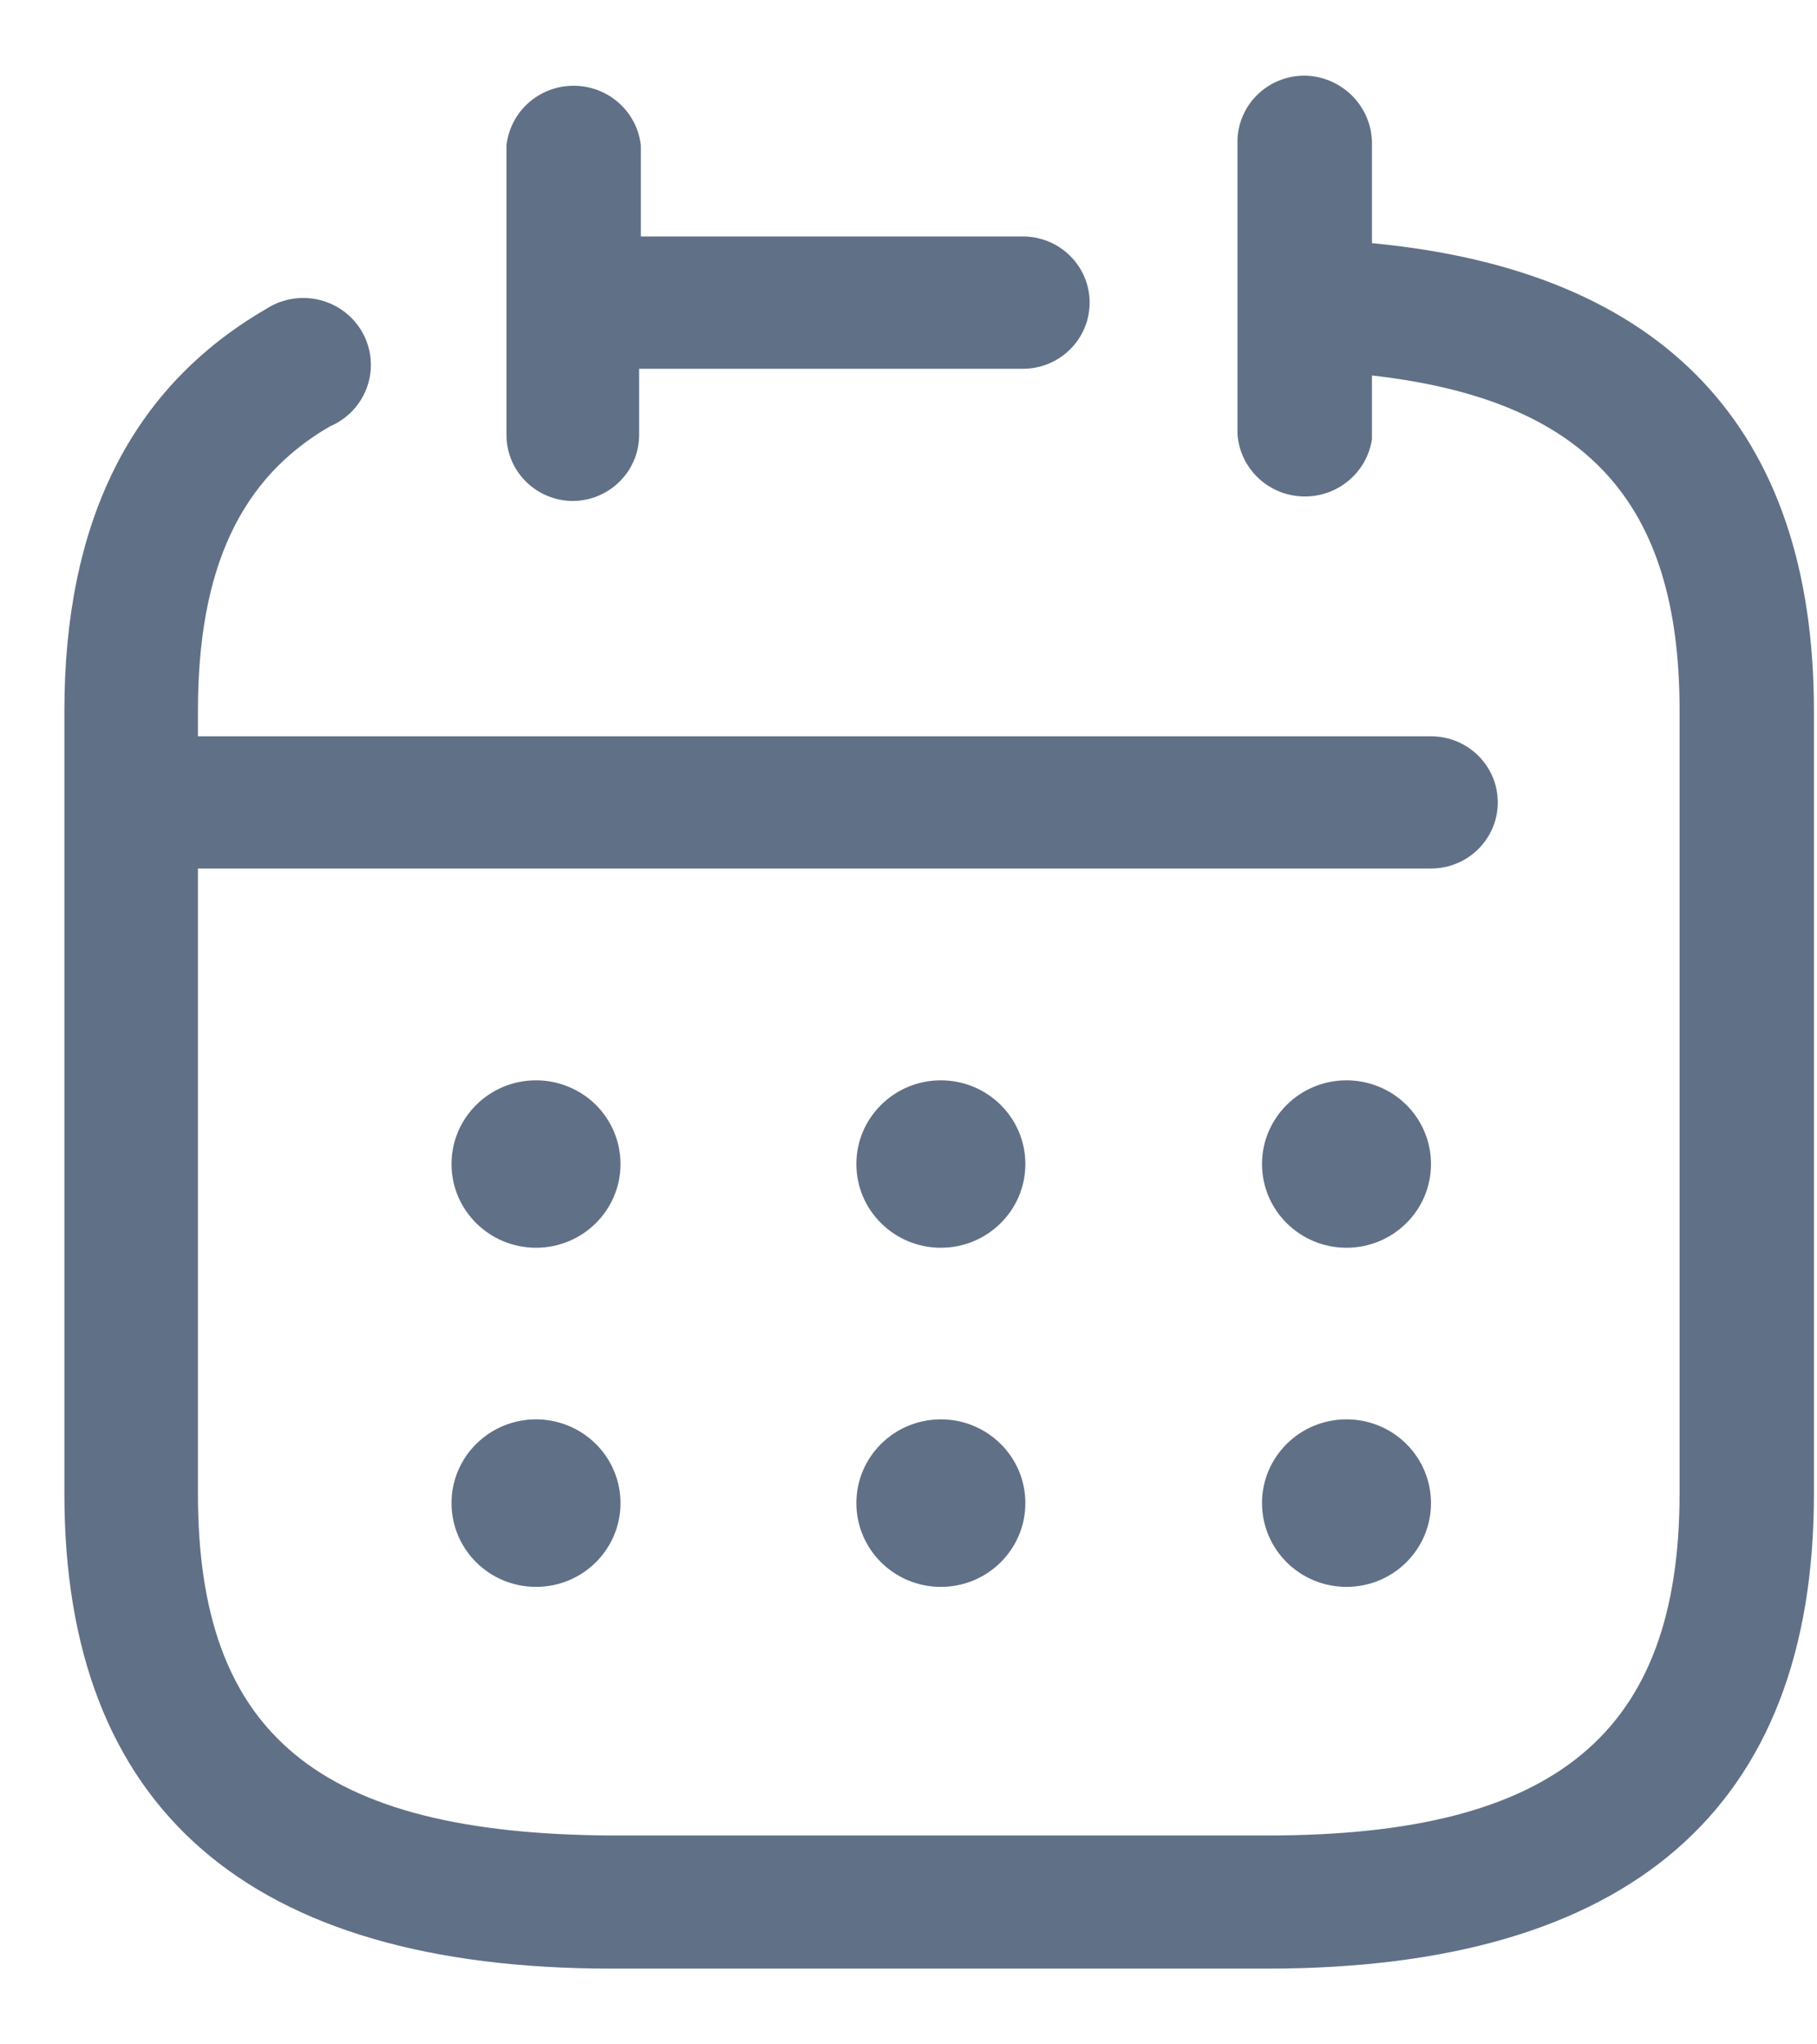 <svg width="16" height="18" viewBox="0 0 16 18" fill="none" xmlns="http://www.w3.org/2000/svg">
<path fill-rule="evenodd" clip-rule="evenodd" d="M12.081 1.279V2.141C14.655 2.384 15.973 3.77 15.973 6.261V13.153C15.973 15.925 14.35 17.333 11.158 17.333H5.383C2.19 17.333 0.567 15.925 0.567 13.153V6.261C0.567 4.603 1.148 3.416 2.339 2.723C2.526 2.599 2.769 2.59 2.966 2.701C3.162 2.812 3.278 3.023 3.265 3.247C3.252 3.47 3.112 3.667 2.904 3.755C2.115 4.212 1.743 5.008 1.743 6.261V6.483H12.601C12.926 6.483 13.189 6.743 13.189 7.065C13.189 7.386 12.926 7.647 12.601 7.647H1.743V13.153C1.743 15.269 2.8 16.146 5.383 16.161H11.158C13.703 16.161 14.79 15.261 14.79 13.146V6.254C14.79 4.411 13.963 3.519 12.081 3.306V3.866C12.037 4.164 11.773 4.382 11.469 4.371C11.164 4.36 10.918 4.123 10.897 3.822V1.227C10.903 1.071 10.972 0.924 11.088 0.819C11.204 0.714 11.358 0.659 11.515 0.667C11.839 0.687 12.089 0.957 12.081 1.279ZM5.453 4.243C5.341 4.353 5.19 4.413 5.033 4.411C4.711 4.403 4.455 4.14 4.46 3.822V1.279C4.494 0.98 4.748 0.755 5.051 0.755C5.354 0.755 5.609 0.98 5.643 1.279V2.082H9.007C9.332 2.082 9.595 2.343 9.595 2.664C9.595 2.986 9.332 3.247 9.007 3.247H5.628V3.829C5.628 3.985 5.565 4.134 5.453 4.243ZM11.857 9.512C11.446 9.512 11.113 9.842 11.113 10.249C11.113 10.656 11.446 10.986 11.857 10.986C12.268 10.986 12.601 10.656 12.601 10.249C12.601 10.052 12.522 9.864 12.381 9.725C12.24 9.587 12.049 9.51 11.85 9.512H11.857ZM7.541 10.249C7.541 9.842 7.874 9.512 8.285 9.512C8.696 9.512 9.029 9.842 9.029 10.249C9.029 10.656 8.696 10.986 8.285 10.986C7.874 10.986 7.541 10.656 7.541 10.249ZM4.72 9.512C4.309 9.512 3.976 9.842 3.976 10.249C3.976 10.656 4.309 10.986 4.72 10.986C5.131 10.986 5.464 10.656 5.464 10.249C5.464 10.052 5.385 9.864 5.244 9.725C5.103 9.587 4.911 9.51 4.713 9.512H4.72ZM11.113 13.234C11.113 12.827 11.446 12.497 11.857 12.497H11.85C12.049 12.495 12.24 12.572 12.381 12.711C12.522 12.849 12.601 13.038 12.601 13.234C12.601 13.642 12.268 13.972 11.857 13.972C11.446 13.972 11.113 13.642 11.113 13.234ZM8.285 12.497C7.874 12.497 7.541 12.827 7.541 13.234C7.541 13.642 7.874 13.972 8.285 13.972C8.696 13.972 9.029 13.642 9.029 13.234C9.029 12.827 8.696 12.497 8.285 12.497ZM3.976 13.234C3.976 12.827 4.309 12.497 4.72 12.497H4.713C4.911 12.495 5.103 12.572 5.244 12.711C5.385 12.849 5.464 13.038 5.464 13.234C5.464 13.642 5.131 13.972 4.72 13.972C4.309 13.972 3.976 13.642 3.976 13.234Z" fill="#607087"/>
</svg>
